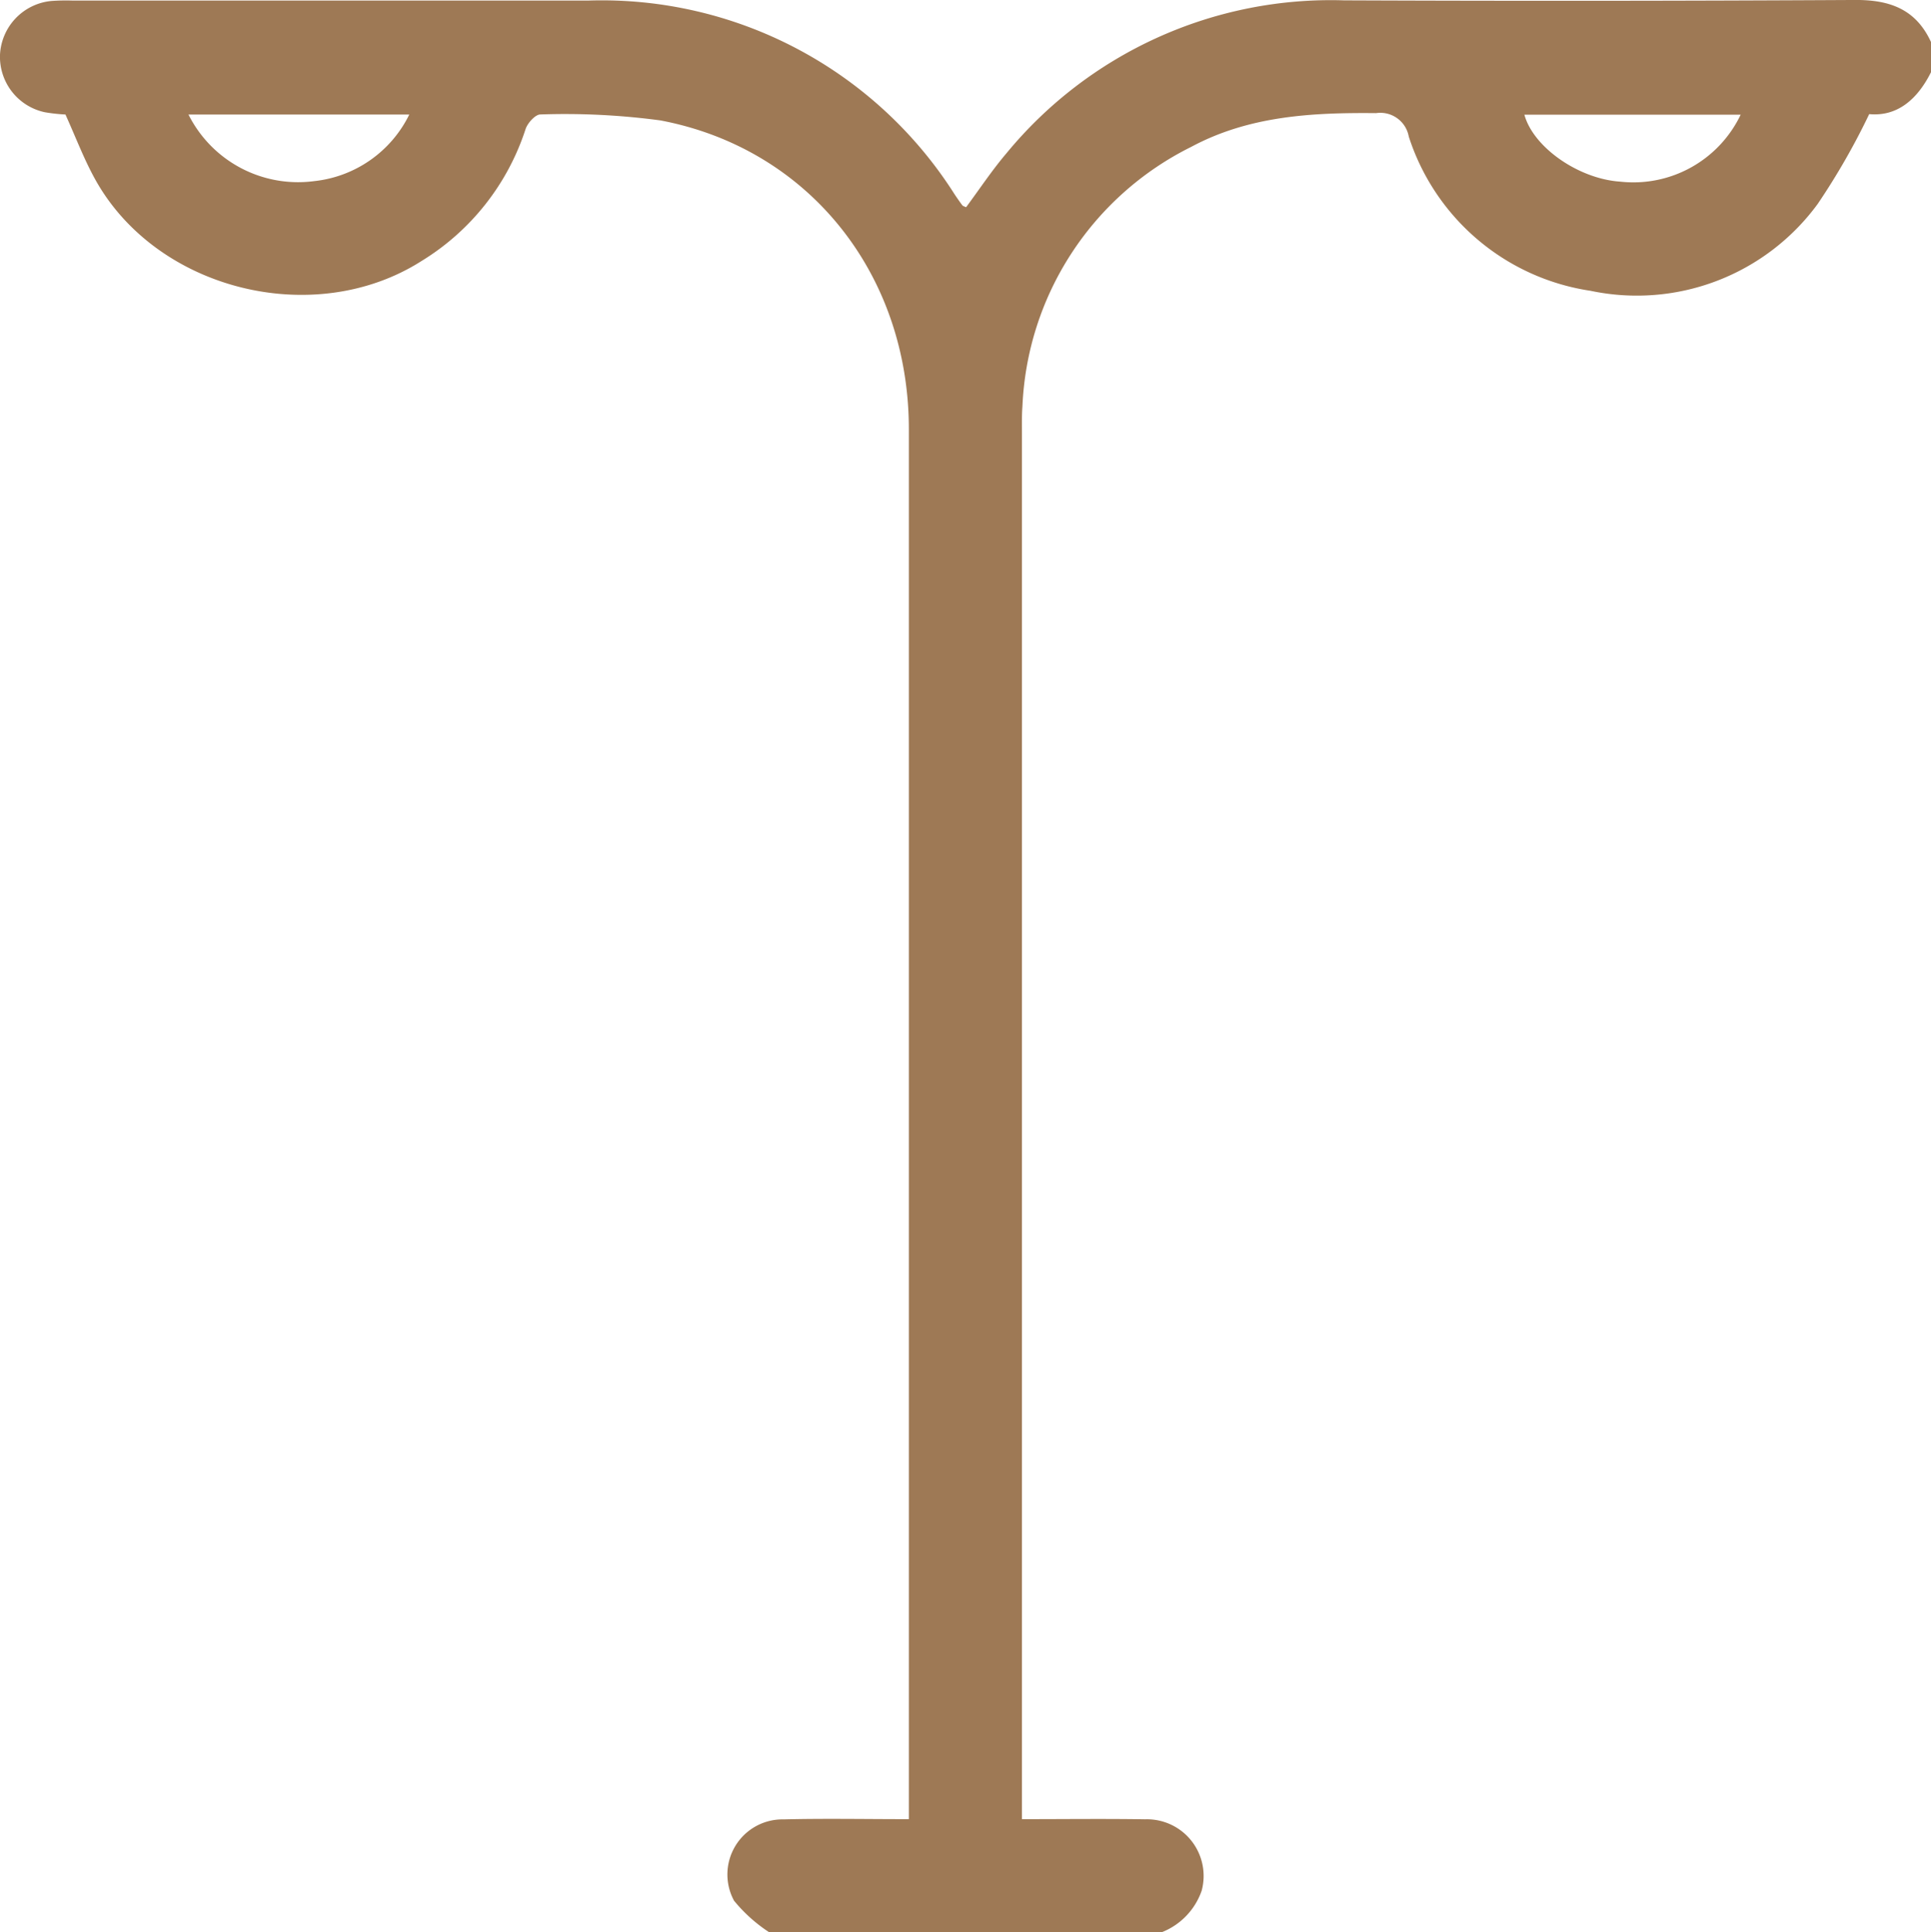 <svg xmlns="http://www.w3.org/2000/svg" xmlns:xlink="http://www.w3.org/1999/xlink" width="97.666" height="97.72" viewBox="0 0 97.666 97.72">
  <defs>
    <clipPath id="clip-path">
      <rect id="Rectángulo_156" data-name="Rectángulo 156" width="97.666" height="97.72" fill="#9e7955"/>
    </clipPath>
  </defs>
  <g id="Grupo_325" data-name="Grupo 325" clip-path="url(#clip-path)">
    <path id="Trazado_1730" data-name="Trazado 1730" d="M97.666,3.653c-.692,1.385-1.717,2.252-3.125,2.119a35.271,35.271,0,0,1-2.608,4.546,11.339,11.339,0,0,1-11.489,4.389,11.428,11.428,0,0,1-9.191-7.8A1.462,1.462,0,0,0,69.6,5.722c-3.241-.031-6.425.134-9.359,1.711a15.377,15.377,0,0,0-8.528,13.109c-.034.443-.025.89-.025,1.335q0,34.487,0,68.973V92c2.123,0,4.179-.025,6.233.007a2.866,2.866,0,0,1,2.858,3.607,3.48,3.48,0,0,1-2.033,2.109H38.91a7.788,7.788,0,0,1-1.784-1.6,2.787,2.787,0,0,1,2.512-4.112C41.7,91.96,43.764,92,45.968,92V90.95q0-34.62,0-69.24c0-7.839-5.056-14.2-12.568-15.62a36.222,36.222,0,0,0-6.074-.3c-.25,0-.643.433-.744.74a12.248,12.248,0,0,1-5.251,6.664C15.9,16.661,7.905,14.684,4.8,9.046c-.564-1.022-.979-2.127-1.49-3.254a8.681,8.681,0,0,1-1.042-.115A2.865,2.865,0,0,1,0,2.769,2.873,2.873,0,0,1,2.6.05,10.276,10.276,0,0,1,3.644.029q13.064,0,26.127,0A21.128,21.128,0,0,1,48.287,9.836c.124.184.25.368.384.545.033.043.1.058.192.1.673-.905,1.3-1.855,2.031-2.716A21.25,21.25,0,0,1,67.981.019Q80.9.072,93.822,0c1.772-.012,3.083.474,3.844,2.126ZM9.533,5.794A6.2,6.2,0,0,0,15.89,9.161,6.069,6.069,0,0,0,20.7,5.794ZM77.1,5.8c.45,1.648,2.736,3.246,4.846,3.387A6.016,6.016,0,0,0,88.04,5.8c-3.659,0-7.3,0-10.939,0" transform="translate(0 -0.001)" fill="#9e7955"/>
  </g>
</svg>
